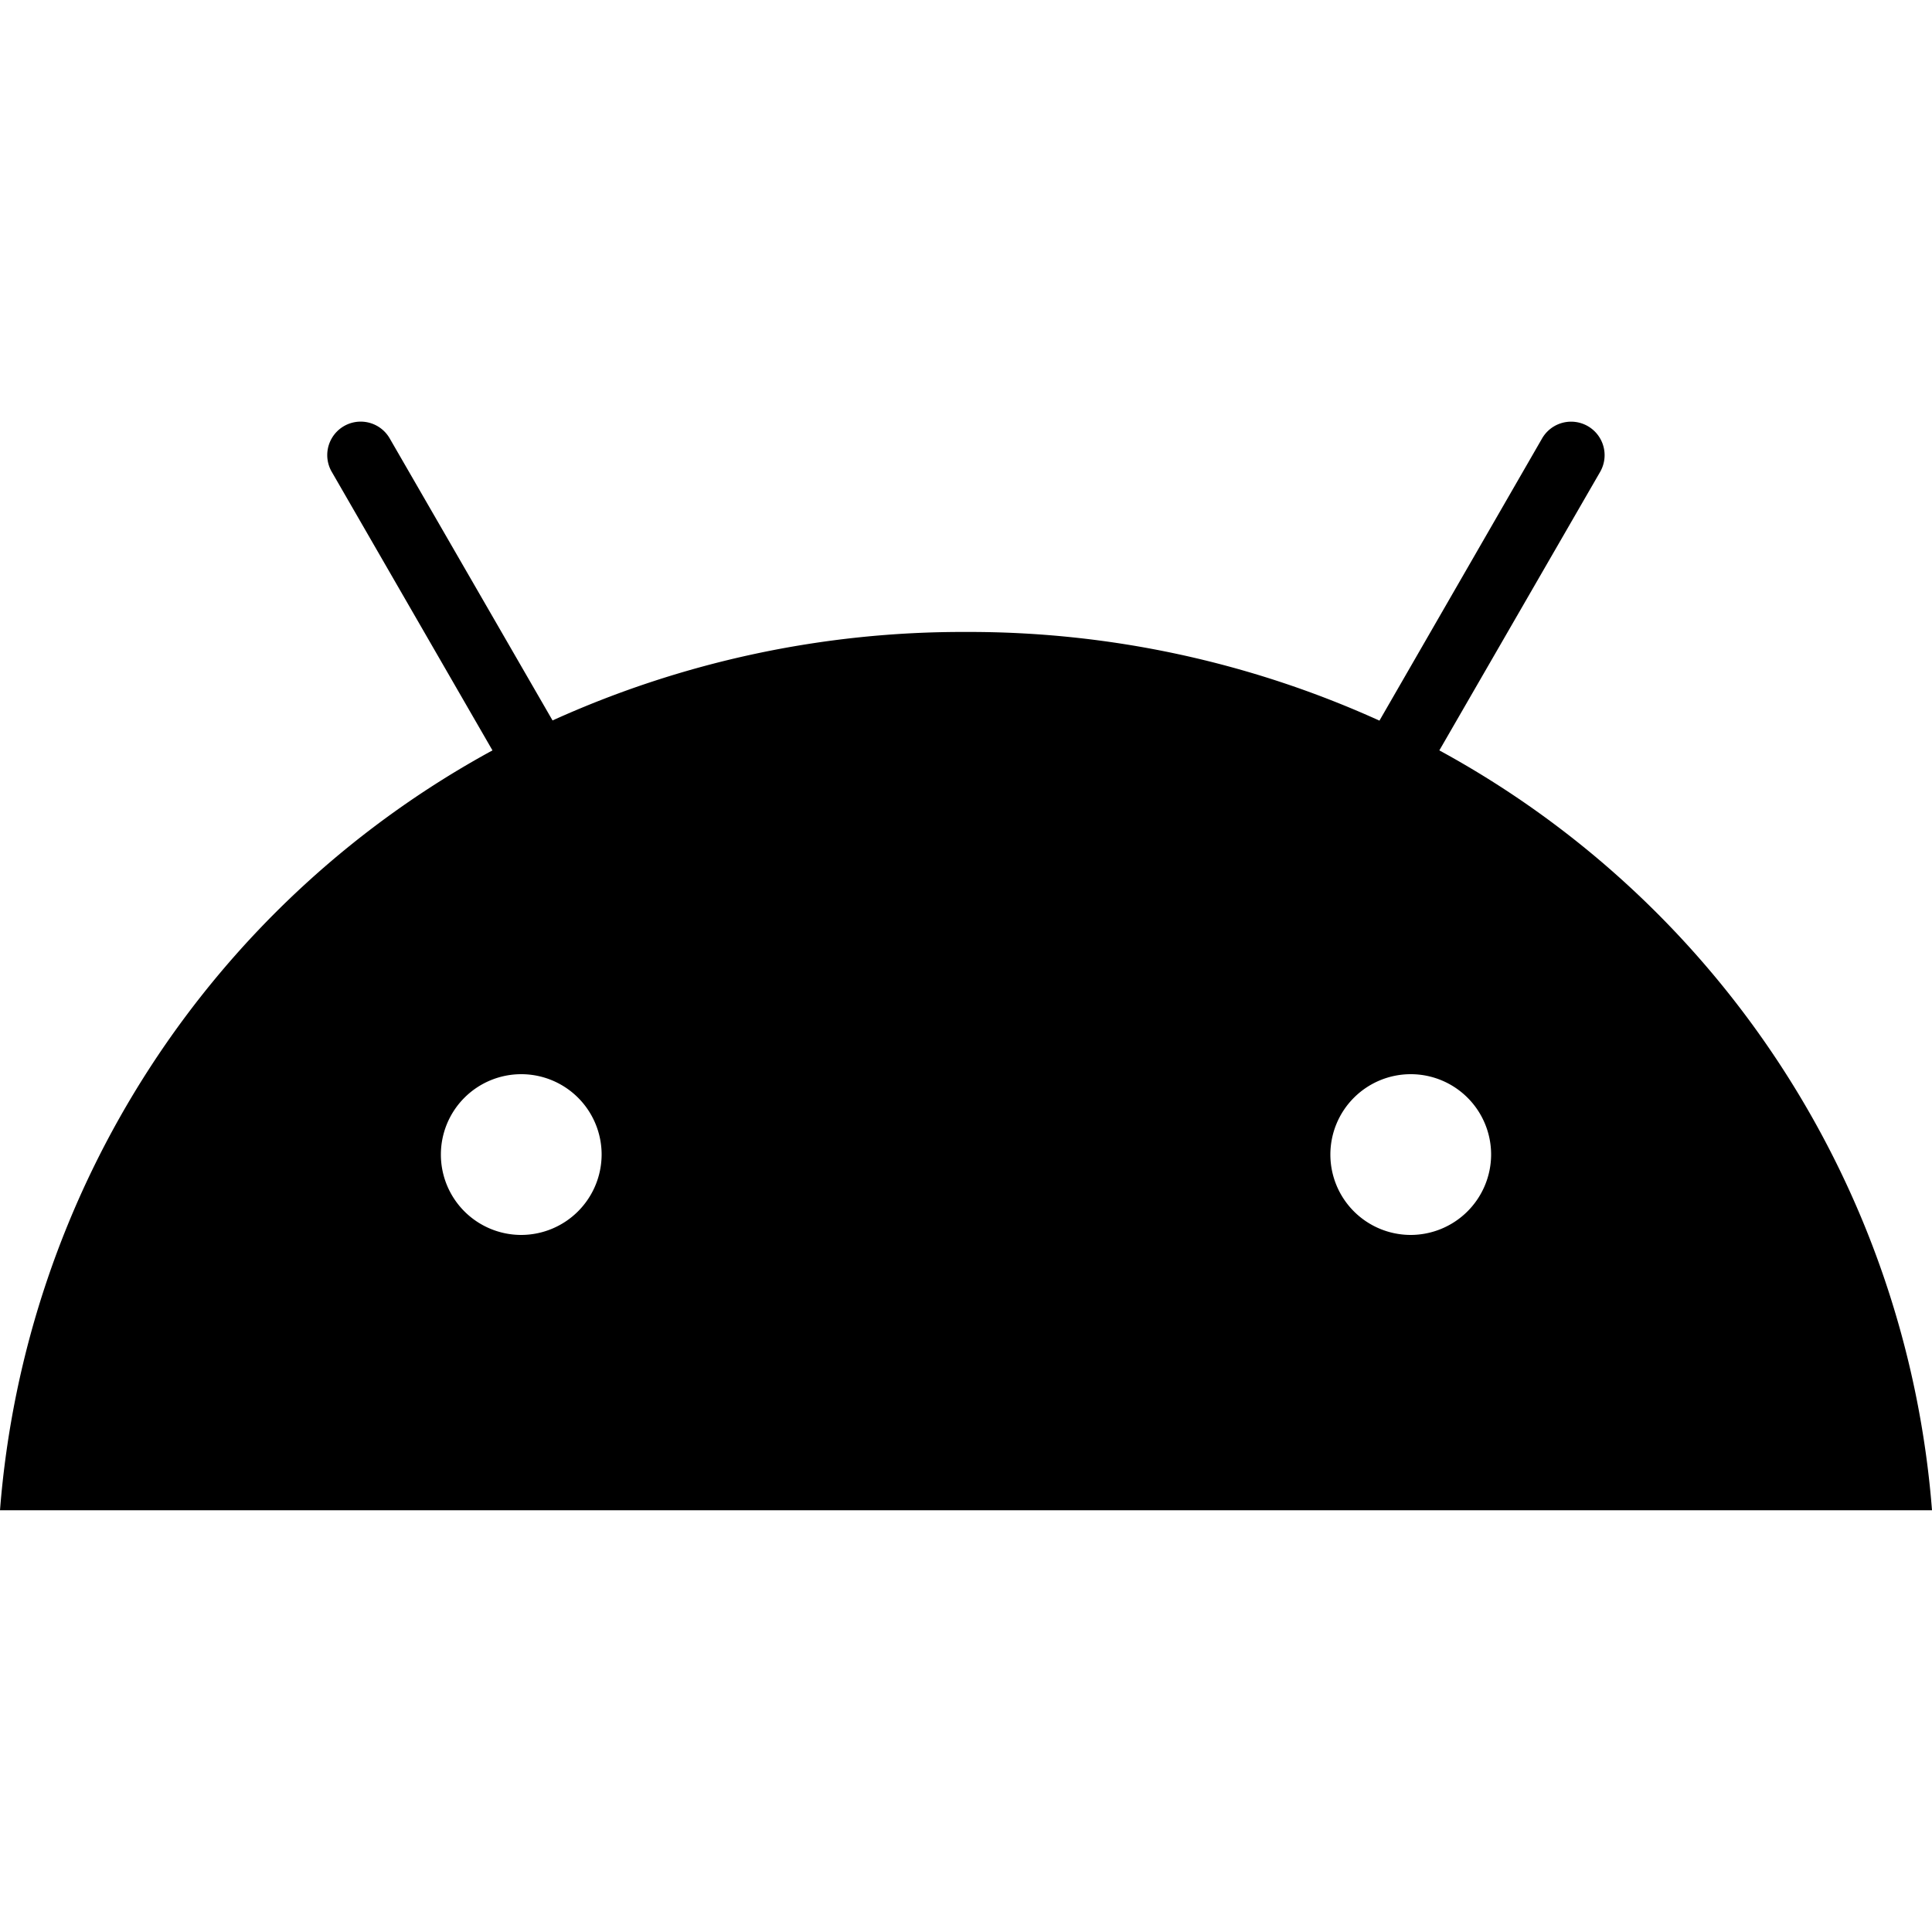 <svg xmlns="http://www.w3.org/2000/svg" viewBox="0 0 100 100" width="24" height="24" fill="currentColor"><path d="M73.01 63.92a4.16 4.16 0 1 1 4.17-4.16A4.17 4.17 0 0 1 73 63.92m-46.02 0a4.16 4.16 0 1 1 4.16-4.16A4.17 4.17 0 0 1 27 63.92m47.5-25.08 8.32-14.41a1.73 1.73 0 1 0-3-1.74L71.4 37.3A51.39 51.39 0 0 0 50 32.71a51.41 51.41 0 0 0-21.4 4.58l-8.43-14.6a1.73 1.73 0 1 0-3 1.73l8.32 14.42A49.14 49.14 0 0 0 0 78.17h100a49.14 49.14 0 0 0-25.5-39.33"/></svg>
